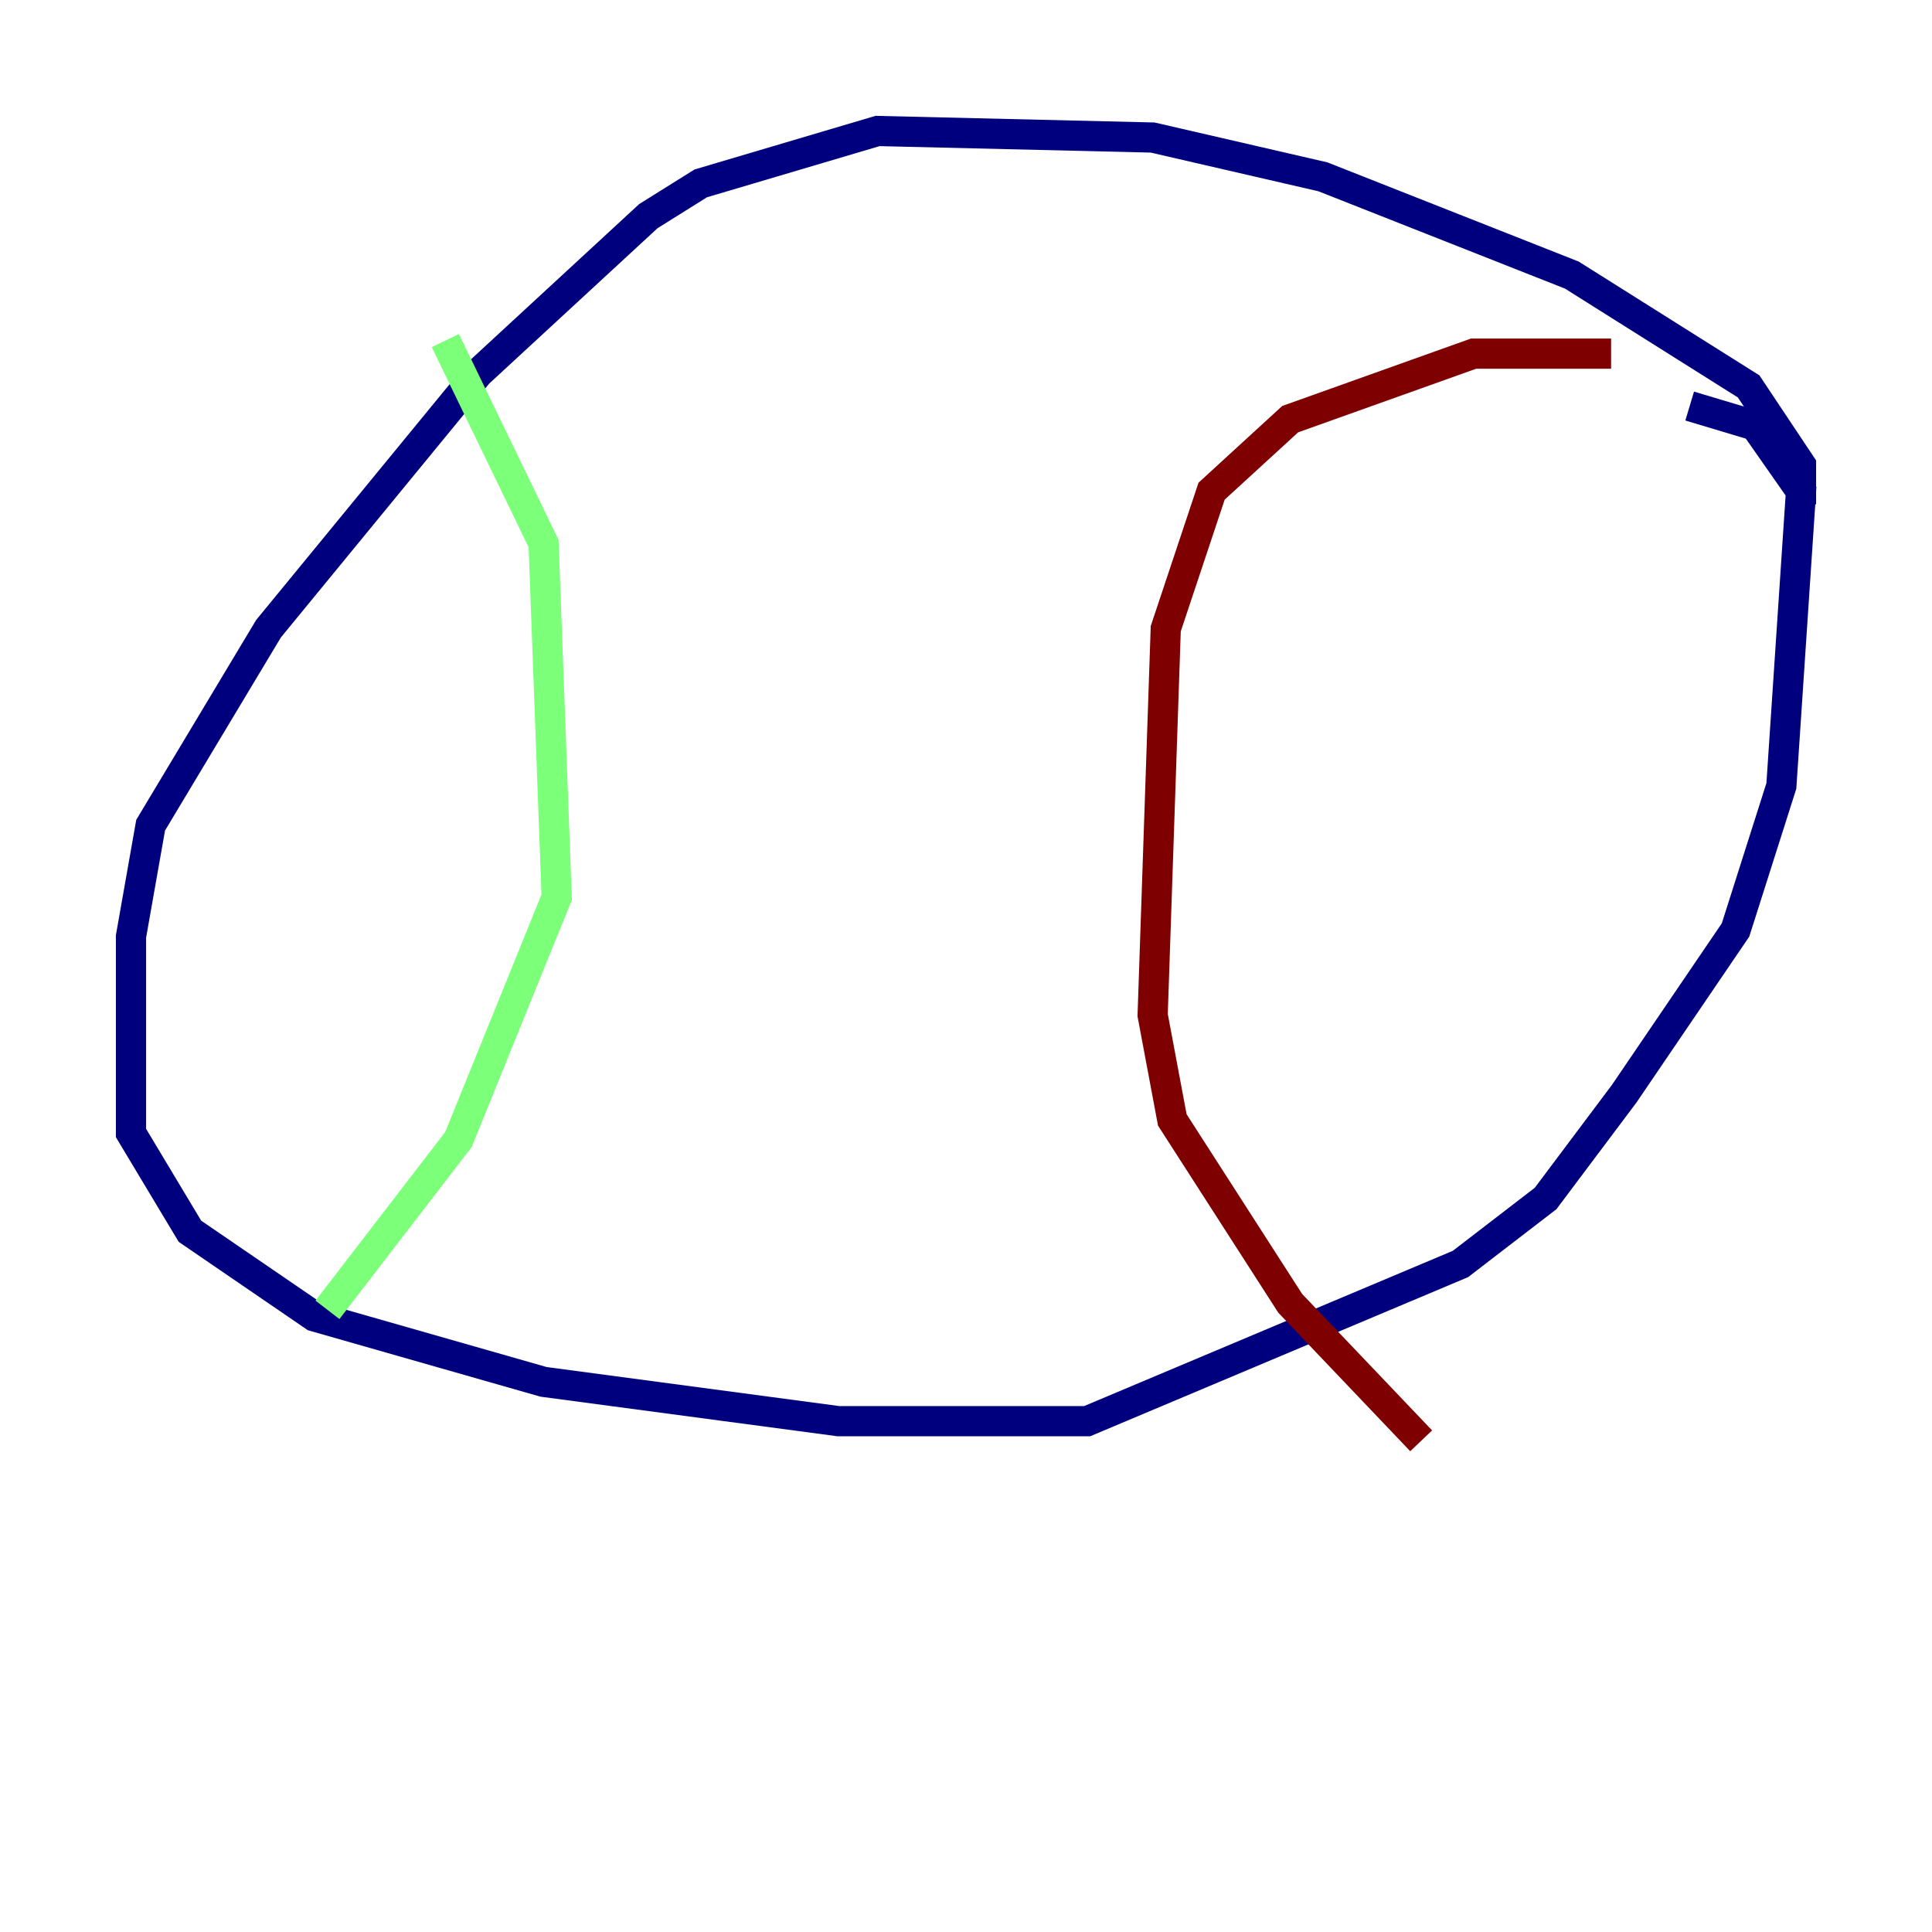 <?xml version="1.0" encoding="utf-8" ?>
<svg baseProfile="tiny" height="128" version="1.2" viewBox="0,0,128,128" width="128" xmlns="http://www.w3.org/2000/svg" xmlns:ev="http://www.w3.org/2001/xml-events" xmlns:xlink="http://www.w3.org/1999/xlink"><defs /><polyline fill="none" points="119.322,33.41 119.322,30.807 115.851,25.6 104.136,18.224 87.647,11.715 76.366,9.112 58.142,8.678 46.427,12.149 42.956,14.319 31.675,24.732 17.79,41.654 9.98,54.671 8.678,62.047 8.678,75.064 12.583,81.573 20.827,87.214 36.014,91.552 55.539,94.156 72.027,94.156 96.759,83.742 102.4,79.403 107.607,72.461 114.983,61.614 118.02,52.068 119.322,32.542 116.285,28.203 111.946,26.902" stroke="#00007f" stroke-width="2" /><polyline fill="none" points="29.505,22.563 36.014,36.014 36.881,59.444 30.373,75.498 21.695,86.78" stroke="#7cff79" stroke-width="2" /><polyline fill="none" points="106.739,23.43 97.627,23.43 85.478,27.77 80.271,32.542 77.234,41.654 76.366,67.254 77.668,74.197 85.478,86.346 94.156,95.458" stroke="#7f0000" stroke-width="2" /></svg>